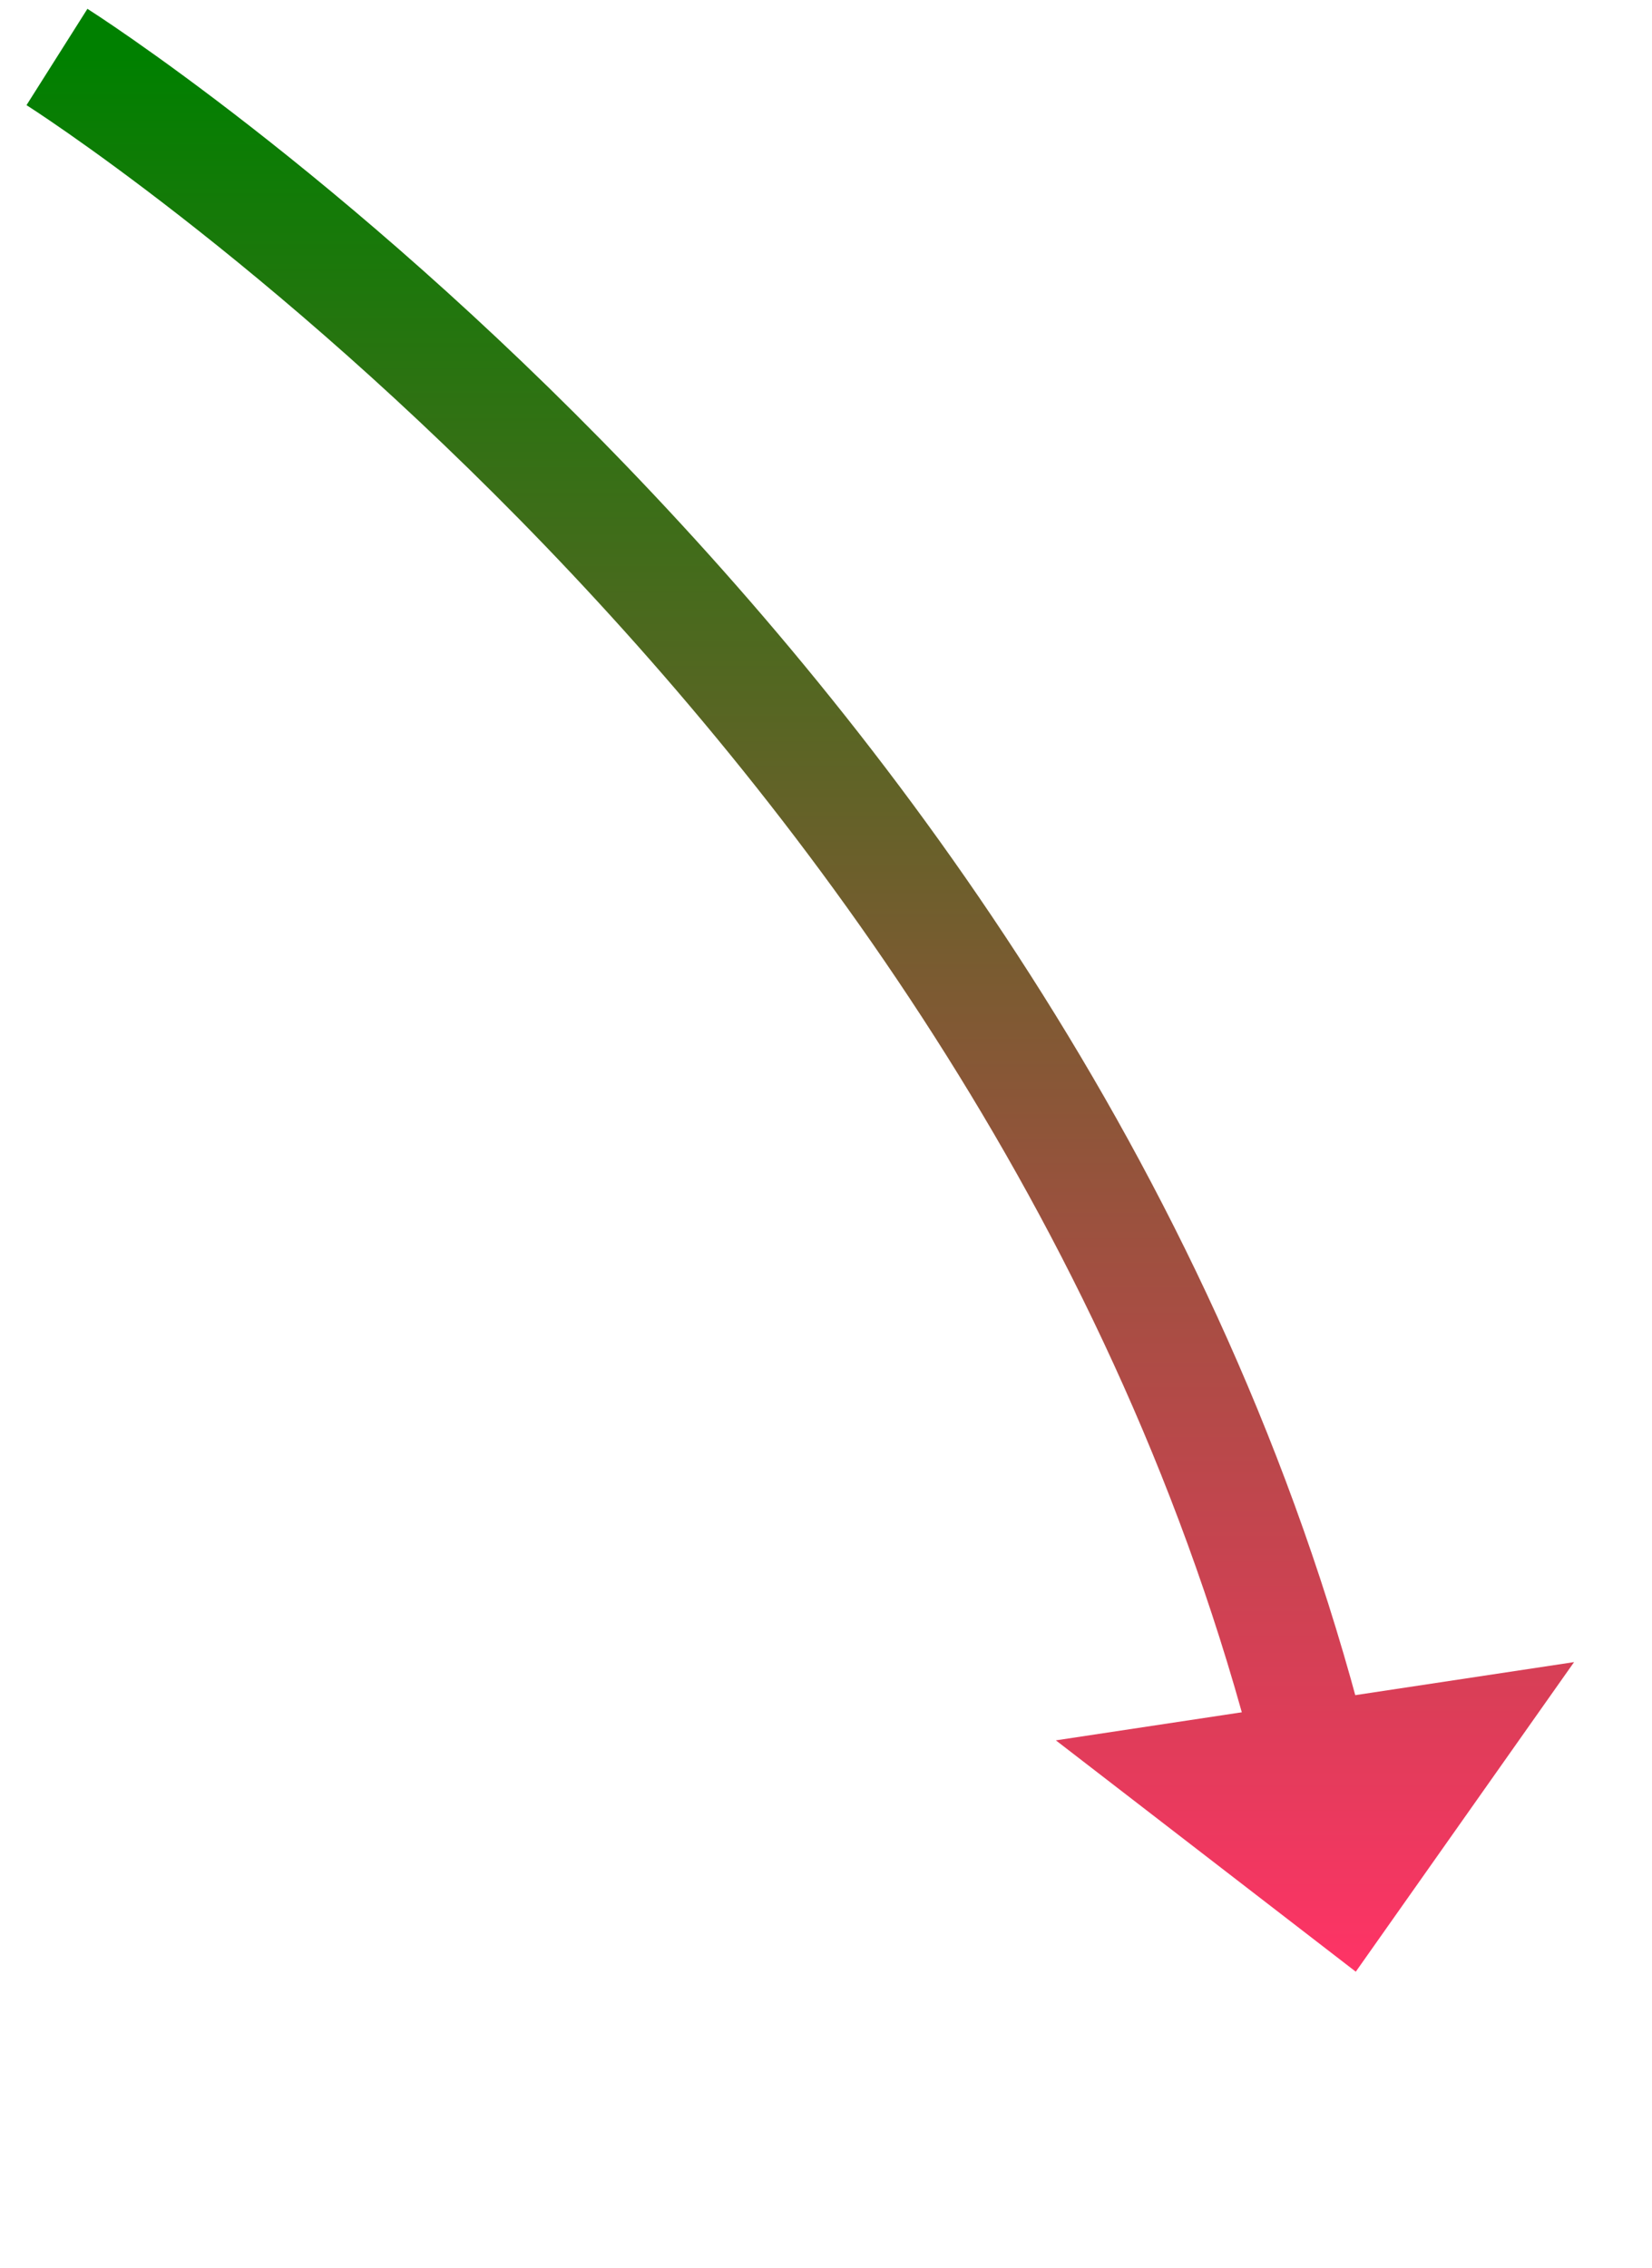 ﻿<?xml version="1.0" encoding="utf-8"?>
<svg version="1.1" xmlns:xlink="http://www.w3.org/1999/xlink" width="72.5px" height="99.5px" xmlns="http://www.w3.org/2000/svg">
  <defs>
    <linearGradient gradientUnits="userSpaceOnUse" x1="28.5" y1="0" x2="28.5" y2="84" id="LinearGradient617">
      <stop id="Stop618" stop-color="#008000" offset="0" />
      <stop id="Stop619" stop-color="#ff3366" offset="1" />
    </linearGradient>
    <linearGradient gradientUnits="userSpaceOnUse" x1="28.5" y1="0" x2="28.5" y2="84" id="LinearGradient620">
      <stop id="Stop621" stop-color="#008000" offset="0" />
      <stop id="Stop622" stop-color="#ff3366" offset="1" />
    </linearGradient>
  </defs>
  <g transform="matrix(1 0 0 1 -1018.5 -1136.5 )">
    <path d="M 0 0  C 0 0  43.584 27.574  55.253 75.171  " stroke-width="5" stroke="url(#LinearGradient617)" fill="none" transform="matrix(1 0 0 1 1021 1139 )" />
    <path d="M 43.838 73.851  L 57 84  L 66.58 70.418  L 43.838 73.851  Z " fill-rule="nonzero" fill="url(#LinearGradient620)" stroke="none" transform="matrix(1 0 0 1 1021 1139 )" />
  </g>
</svg>